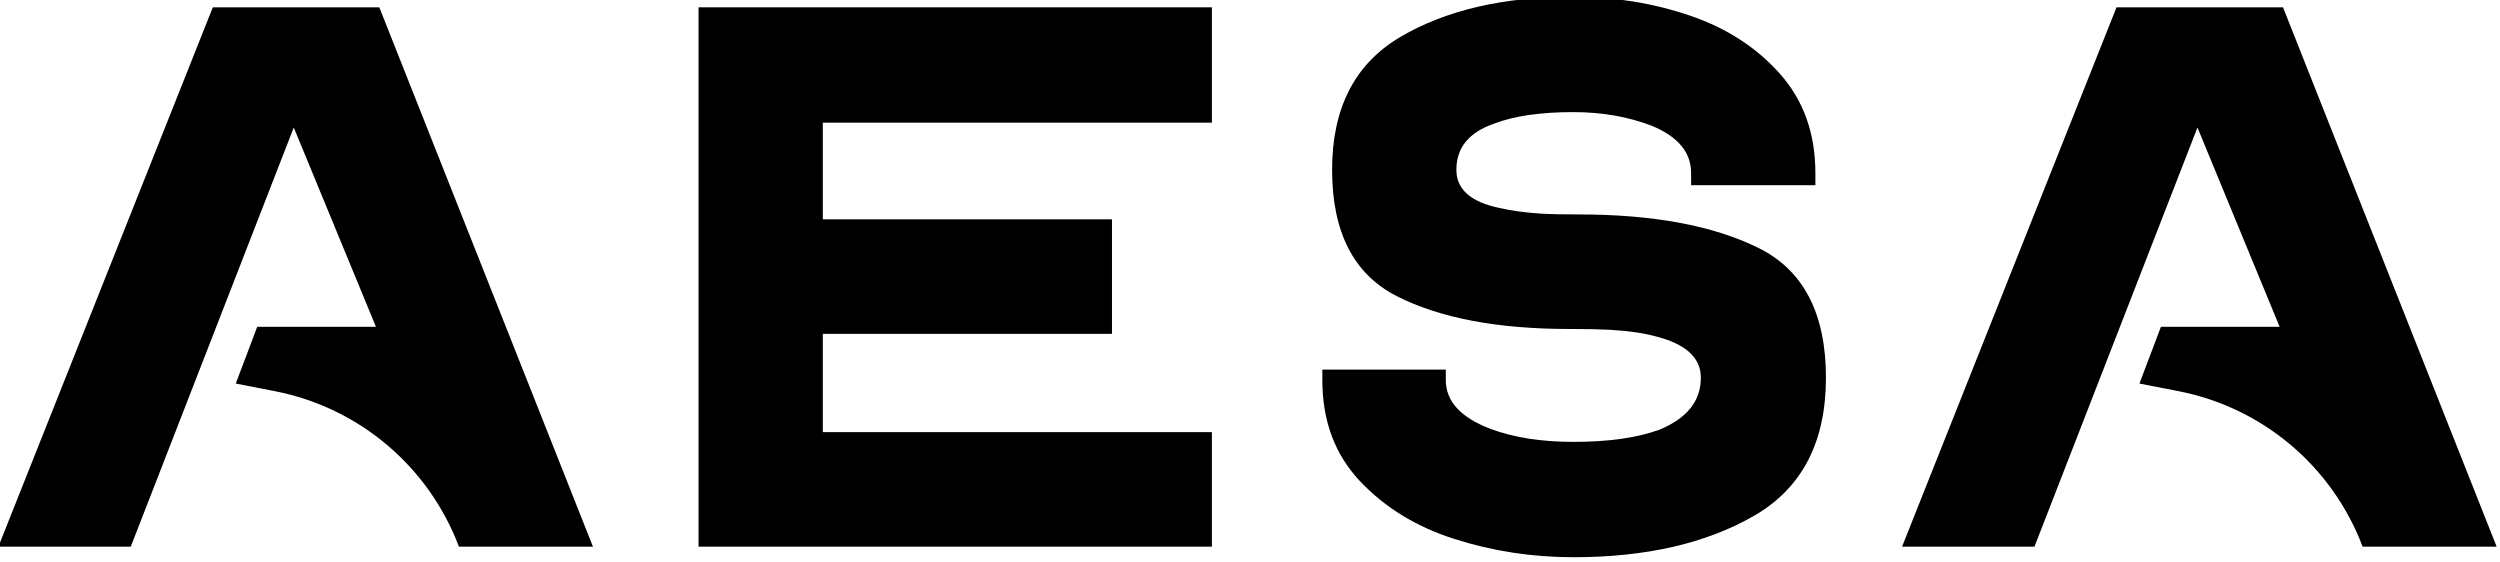 <?xml version="1.0" encoding="UTF-8" standalone="no"?>
<!DOCTYPE svg PUBLIC "-//W3C//DTD SVG 1.1//EN" "http://www.w3.org/Graphics/SVG/1.1/DTD/svg11.dtd">
<svg width="100%" height="100%" viewBox="0 0 1580 355" version="1.1" xmlns="http://www.w3.org/2000/svg" xmlns:xlink="http://www.w3.org/1999/xlink" xml:space="preserve" xmlns:serif="http://www.serif.com/" style="fill-rule:evenodd;clip-rule:evenodd;stroke-linejoin:round;stroke-miterlimit:2;">
    <g transform="matrix(1,0,0,1,-5952.47,-442.913)">
        <g transform="matrix(1,0,0,1,-0.365,0)">
            <g transform="matrix(7.365,0,0,7.365,2640.94,-6502.07)">
                <g transform="matrix(1.394,0,0,1.394,66.827,181.886)">
                    <path d="M292.727,553.822L297.785,566.088L290.478,566.088L289.156,569.584C289.156,569.584 290.158,569.779 291.55,570.049C296.735,571.057 301.028,574.68 302.894,579.622L302.894,579.623L311.144,579.623L297.994,546.423L287.744,546.423L274.544,579.623L282.694,579.623L292.727,553.822Z" style="fill-rule:nonzero;"/>
                </g>
                <g transform="matrix(1.394,0,0,1.394,66.827,181.886)">
                    <path d="M349.244,546.423L317.644,546.423L317.644,579.623L349.244,579.623L349.244,572.573L325.294,572.573L325.294,566.523L343.094,566.523L343.094,559.473L325.294,559.473L325.294,553.523L349.244,553.523L349.244,546.423Z" style="fill-rule:nonzero;"/>
                </g>
                <g transform="matrix(1.394,0,0,1.394,66.827,181.886)">
                    <path d="M356.044,568.723L356.044,569.373C356.044,571.873 356.811,573.939 358.344,575.573C359.877,577.206 361.819,578.398 364.169,579.148C366.519,579.898 368.961,580.273 371.494,580.273C375.961,580.273 379.669,579.423 382.619,577.723C385.569,576.023 387.044,573.189 387.044,569.223C387.044,565.256 385.652,562.589 382.869,561.223C380.086,559.856 376.411,559.173 371.844,559.173C370.844,559.173 370.061,559.156 369.494,559.123C368.494,559.056 367.644,558.939 366.944,558.773C365.177,558.406 364.294,557.623 364.294,556.423C364.294,555.056 365.077,554.106 366.644,553.573C367.877,553.106 369.494,552.873 371.494,552.873C373.261,552.873 374.877,553.156 376.344,553.723C377.944,554.389 378.744,555.356 378.744,556.623L378.744,557.373L386.394,557.373L386.394,556.623C386.394,554.189 385.669,552.156 384.219,550.523C382.769,548.889 380.911,547.689 378.644,546.923C376.377,546.156 373.994,545.773 371.494,545.773C367.194,545.773 363.644,546.598 360.844,548.248C358.044,549.898 356.644,552.623 356.644,556.423C356.644,560.256 357.969,562.848 360.619,564.198C363.269,565.548 366.811,566.223 371.244,566.223C372.277,566.223 373.111,566.239 373.744,566.273C374.877,566.339 375.811,566.473 376.544,566.673C378.411,567.139 379.344,567.989 379.344,569.223C379.344,570.656 378.494,571.723 376.794,572.423C375.427,572.923 373.661,573.173 371.494,573.173C369.527,573.173 367.827,572.906 366.394,572.373C364.561,571.673 363.644,570.673 363.644,569.373L363.644,568.723L356.044,568.723Z" style="fill-rule:nonzero;"/>
                </g>
                <g transform="matrix(1.394,0,0,1.394,230.185,181.886)">
                    <path d="M292.727,553.822L297.785,566.088L290.478,566.088L289.156,569.584C289.156,569.584 290.158,569.779 291.55,570.049C296.735,571.057 301.028,574.68 302.894,579.622L302.894,579.623L311.144,579.623L297.994,546.423L287.744,546.423L274.544,579.623L282.694,579.623L292.727,553.822Z" style="fill-rule:nonzero;"/>
                </g>
            </g>
        </g>
    </g>
</svg>

